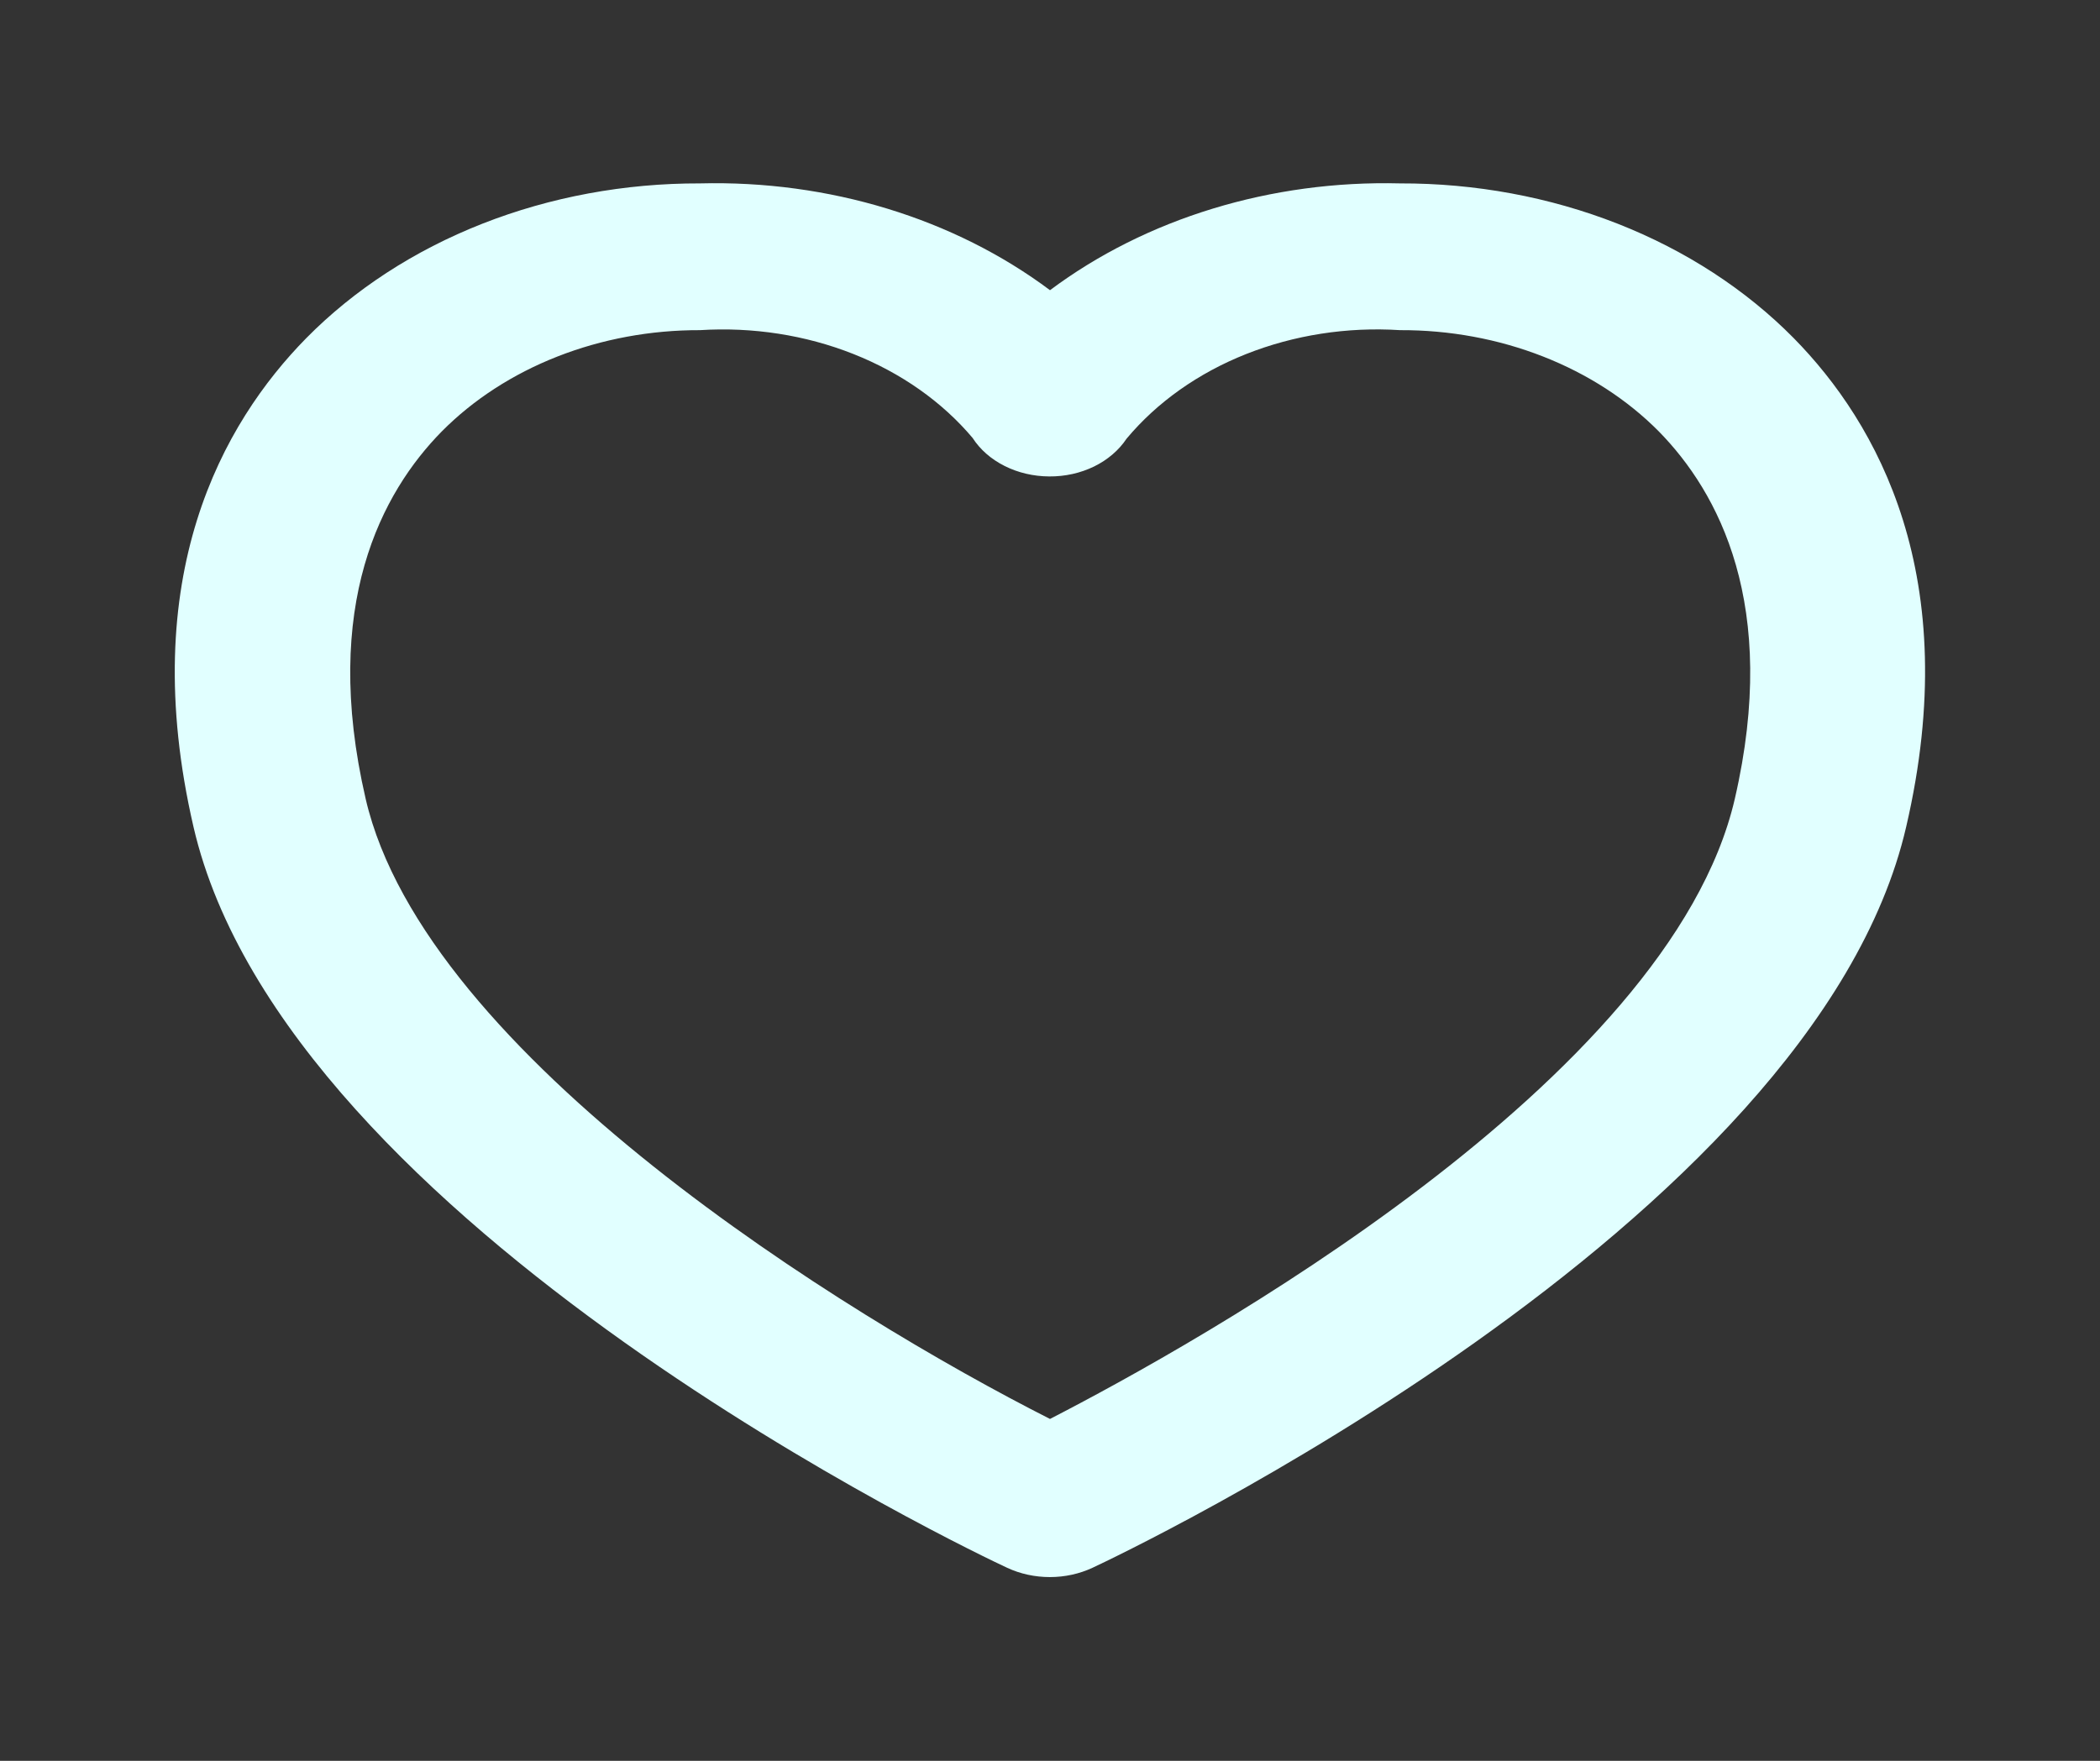 <svg width="31" height="26" viewBox="0 0 31 26" fill="none" xmlns="http://www.w3.org/2000/svg">
<rect x="0" y="0" width="31" height="26" fill="#333333" stroke="none"/>
<path d="M26.479 4.993C25.772 4.276 24.884 3.698 23.879 3.303C22.874 2.908 21.777 2.705 20.667 2.708C18.767 2.66 16.919 3.224 15.5 4.285C14.082 3.224 12.233 2.66 10.333 2.708C9.223 2.705 8.126 2.908 7.121 3.303C6.116 3.698 5.228 4.276 4.521 4.993C3.29 6.245 2.002 8.513 2.856 12.208C4.219 18.109 14.437 22.951 14.868 23.15C15.061 23.24 15.277 23.287 15.498 23.287C15.718 23.287 15.934 23.24 16.127 23.15C16.561 22.947 26.779 18.105 28.139 12.208C28.998 8.513 27.71 6.245 26.479 4.993ZM25.609 11.796C24.645 15.968 17.642 19.849 15.5 20.952C12.483 19.424 6.275 15.589 5.398 11.796C4.735 8.93 5.642 7.265 6.52 6.372C6.985 5.902 7.568 5.524 8.227 5.265C8.886 5.006 9.605 4.873 10.333 4.875C11.111 4.826 11.89 4.947 12.595 5.226C13.3 5.505 13.907 5.932 14.357 6.466C14.468 6.638 14.631 6.781 14.831 6.881C15.03 6.981 15.257 7.034 15.489 7.035C15.722 7.037 15.95 6.986 16.151 6.888C16.351 6.79 16.517 6.648 16.63 6.478C17.079 5.94 17.687 5.509 18.395 5.228C19.103 4.947 19.886 4.825 20.667 4.875C21.396 4.872 22.117 5.005 22.778 5.264C23.439 5.523 24.023 5.901 24.489 6.372C25.364 7.265 26.271 8.93 25.609 11.796Z" fill="#e1ffff"/>
</svg>
